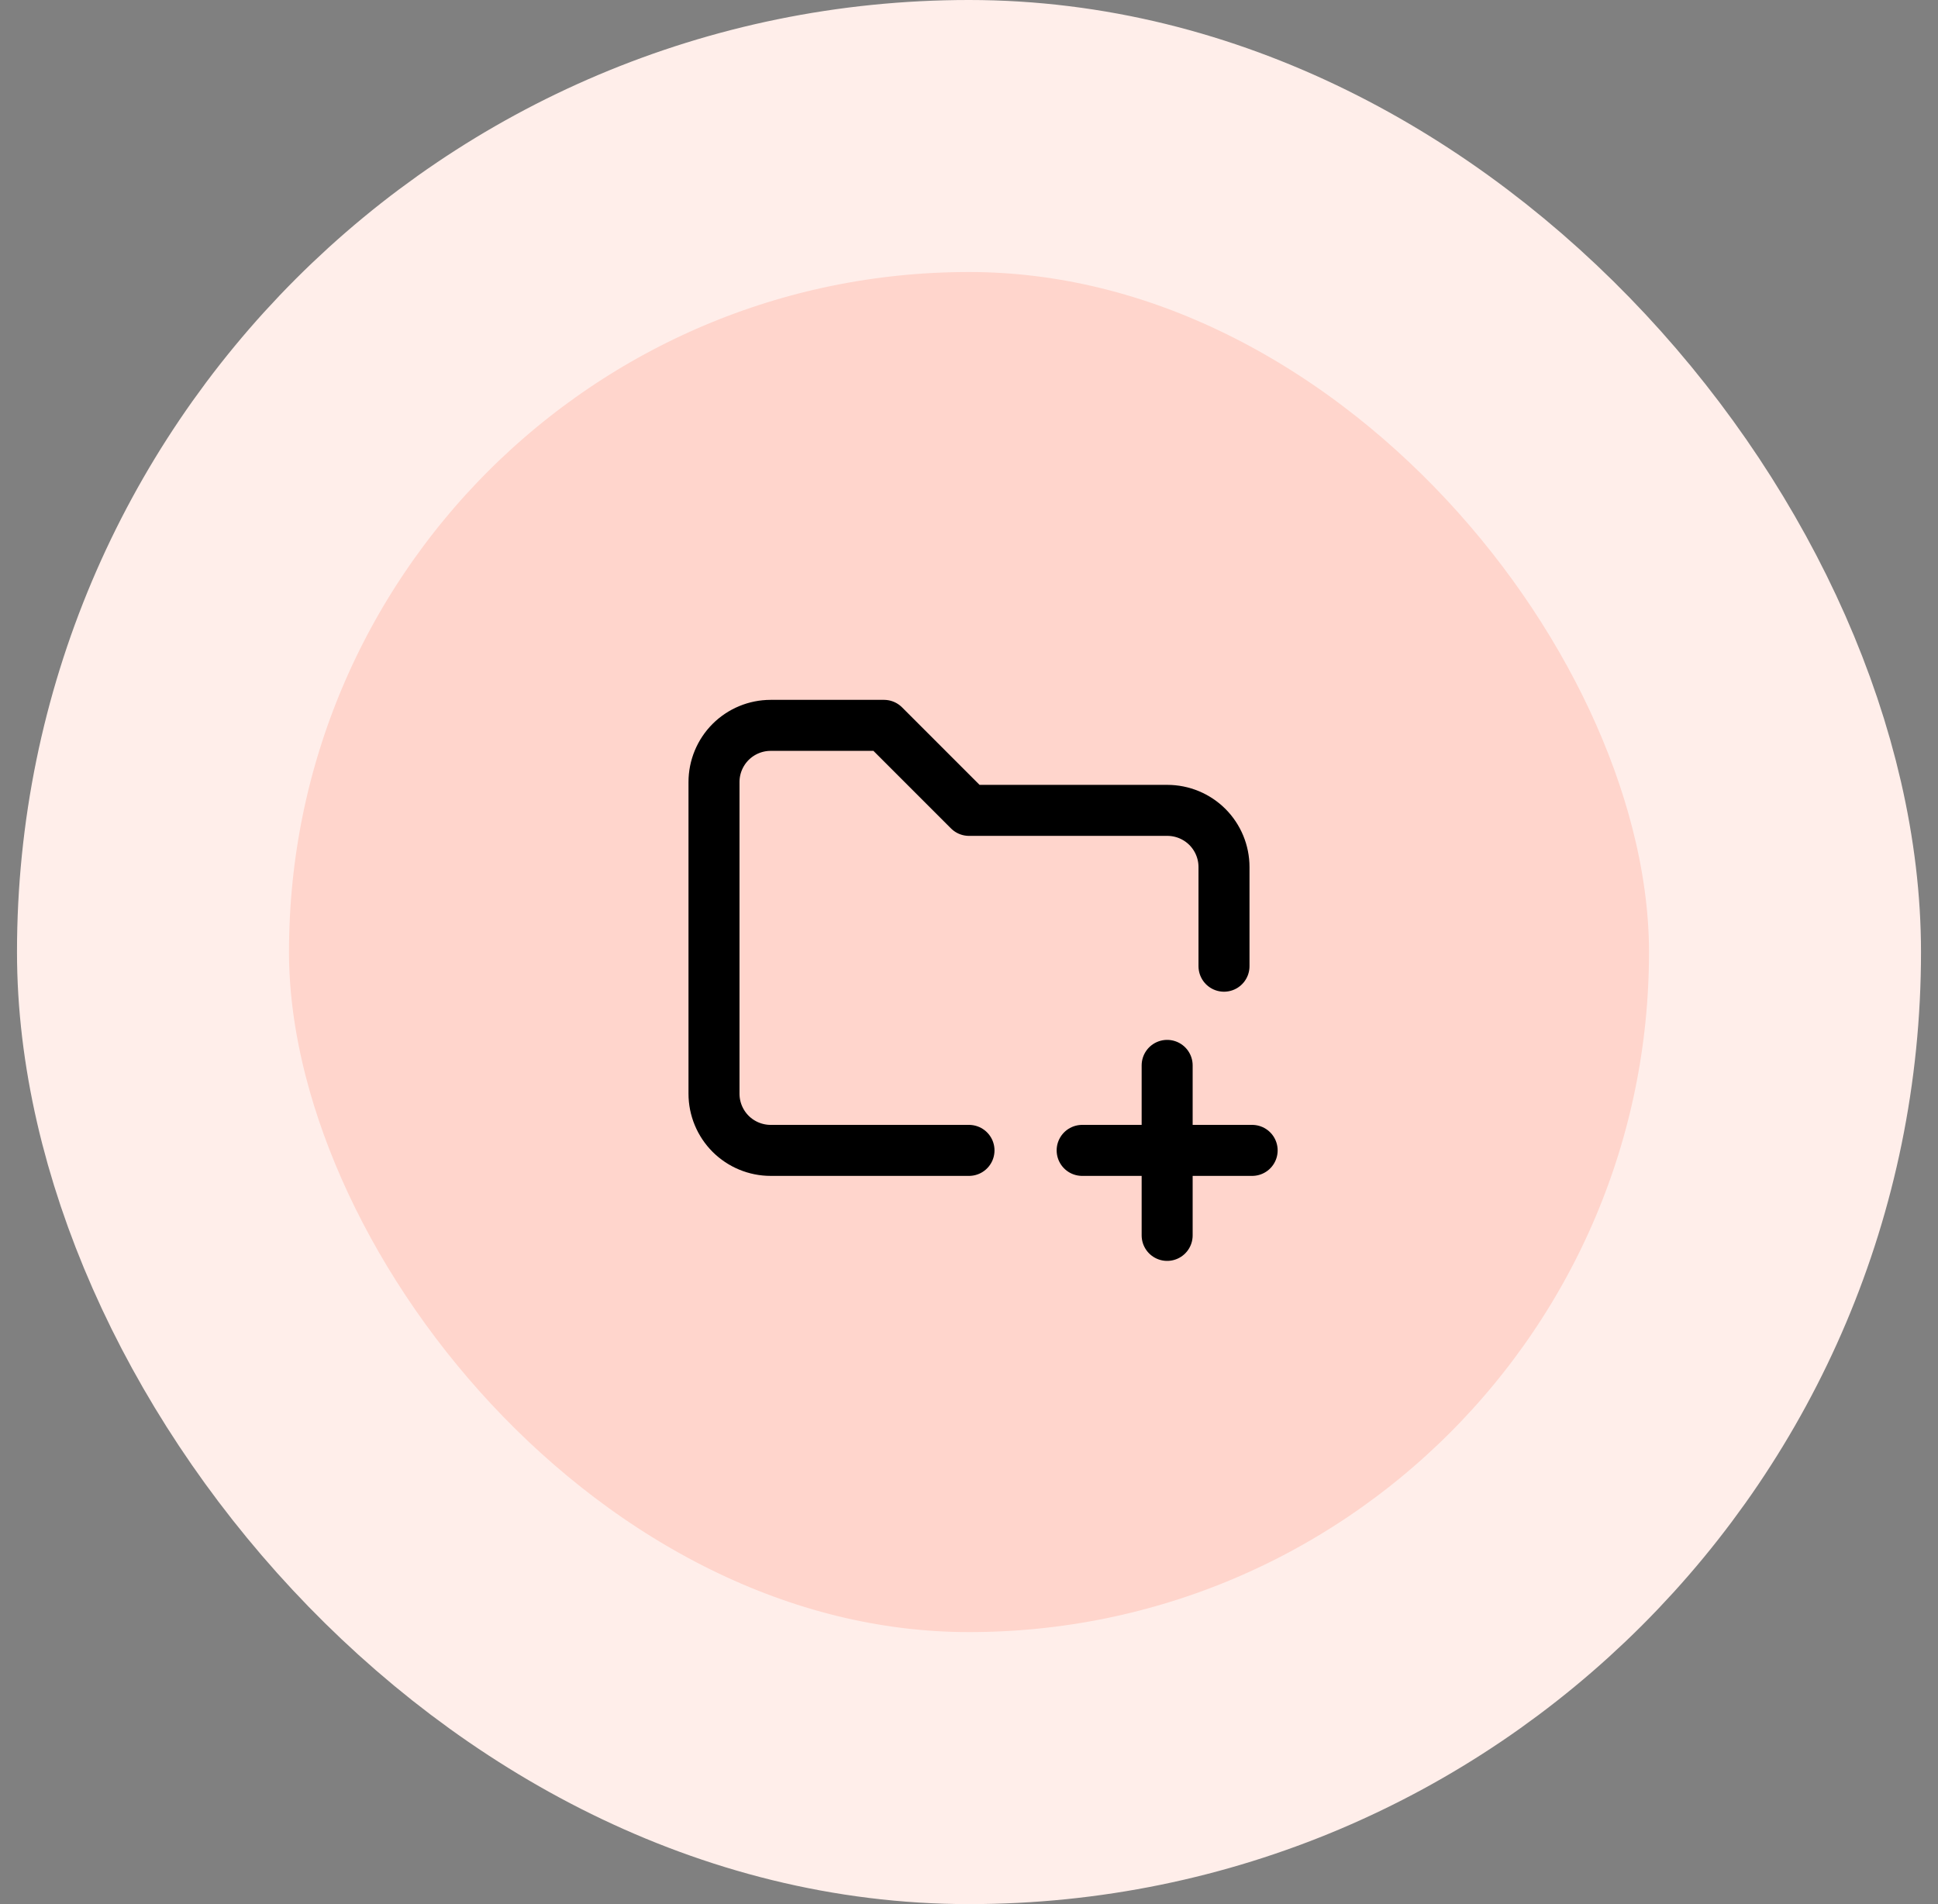 <svg width="57" height="56" viewBox="0 0 57 56" fill="none" xmlns="http://www.w3.org/2000/svg">
<rect x="0" y="0" width="57" height="56" fill="#808080" stroke="none"/>
<rect x="4.5" y="4" width="48" height="48" rx="24" fill="#FFD5CC"/>
<rect x="4.5" y="4" width="48" height="48" rx="24" stroke="#FFEEEA" stroke-width="8"/>
<g clip-path="url(#clip0_21_4029)">
<path d="M28.5 33.833H22.667C22.225 33.833 21.801 33.657 21.488 33.345C21.176 33.032 21 32.608 21 32.166V23C21 22.558 21.176 22.134 21.488 21.821C21.801 21.509 22.225 21.333 22.667 21.333H26L28.5 23.833H34.333C34.775 23.833 35.199 24.009 35.512 24.321C35.824 24.634 36 25.058 36 25.5V28.416" stroke="black" stroke-width="1.5" stroke-linecap="round" stroke-linejoin="round"/>
<path d="M31.828 33.833H36.828" stroke="black" stroke-width="1.5" stroke-linecap="round" stroke-linejoin="round"/>
<path d="M34.328 31.333V36.333" stroke="black" stroke-width="1.5" stroke-linecap="round" stroke-linejoin="round"/>
</g>
<defs>
<clipPath id="clip0_21_4029">
<rect width="20" height="20" fill="white" transform="translate(18.5 18)"/>
</clipPath>
</defs>
</svg>
